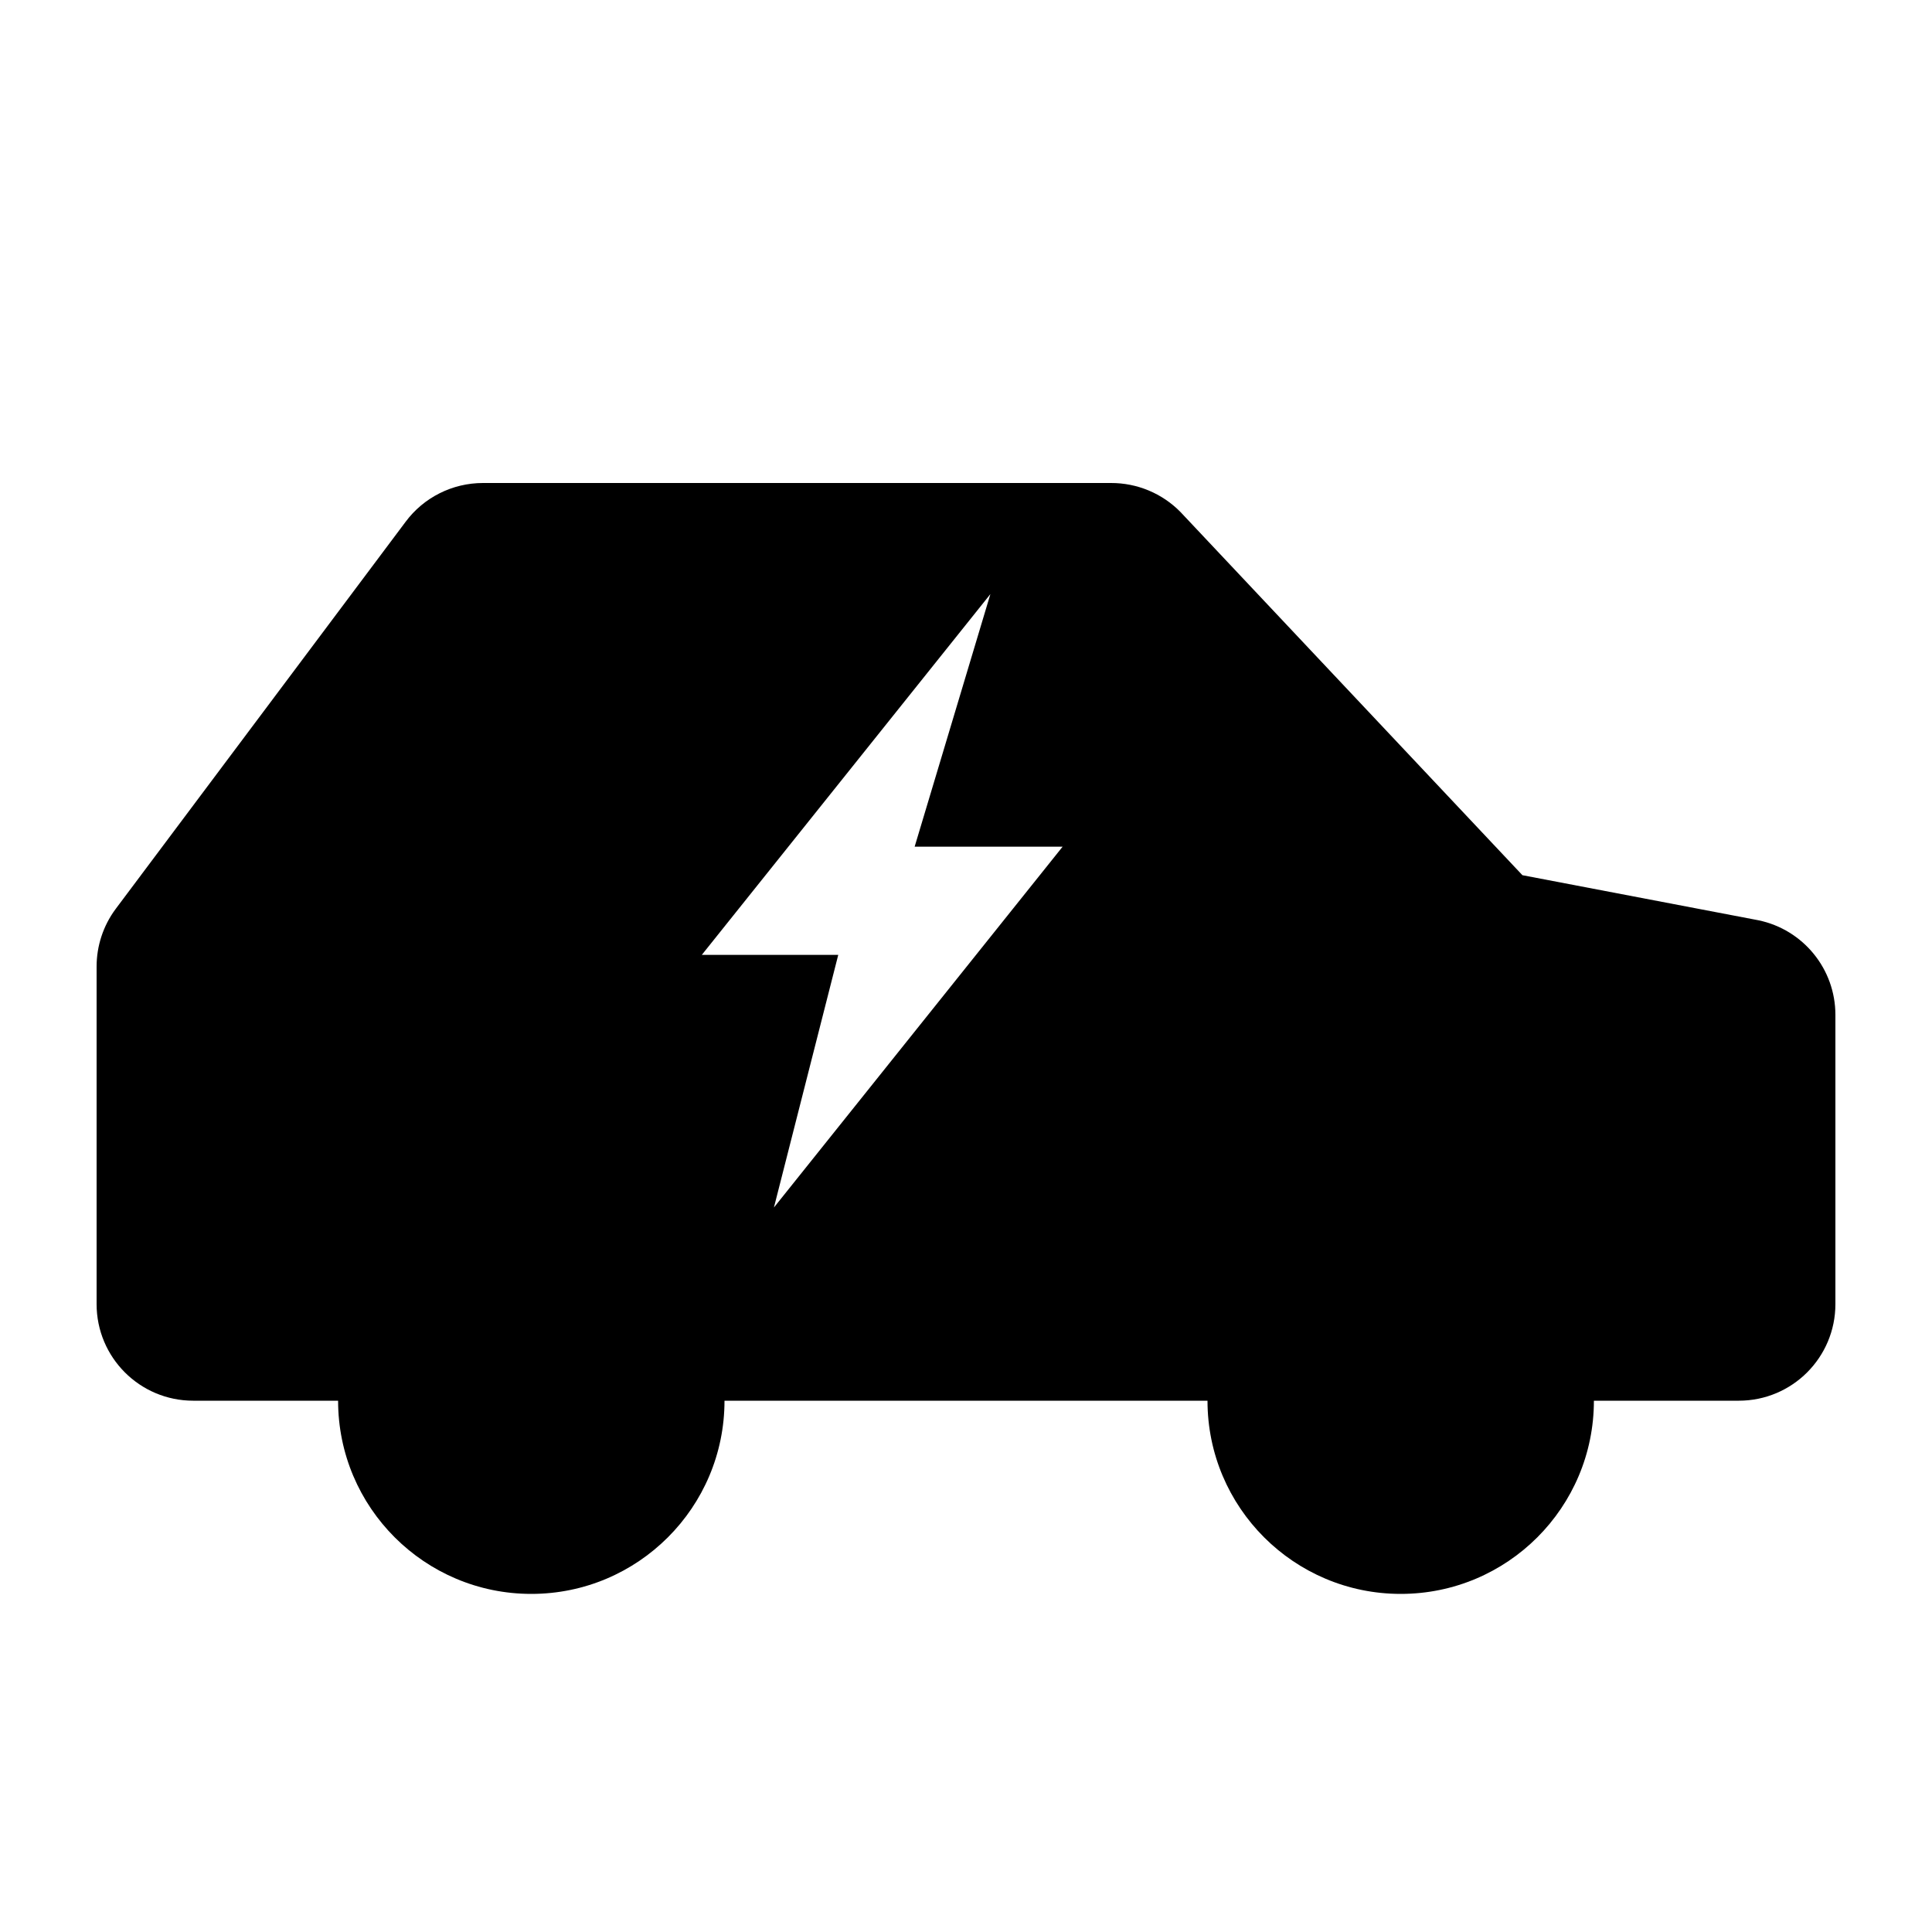 <svg width="24" height="24" viewBox="0 0 24 24" fill="currentColor" xmlns="http://www.w3.org/2000/svg">
<path fill-rule="evenodd" clip-rule="evenodd" d="M21.844 11.432L18.912 10.872L14.664 6.36C14.436 6.128 14.125 5.999 13.8 6H6C5.62 6 5.263 6.179 5.037 6.484L1.44 11.287L1.437 11.292L1.434 11.295C1.282 11.501 1.2 11.751 1.2 12.007V16.2C1.2 16.863 1.737 17.4 2.4 17.4H4.2C4.2 18.726 5.275 19.8 6.6 19.8C7.925 19.8 9 18.726 9 17.4H15C15 18.726 16.075 19.8 17.4 19.8C18.726 19.8 19.8 18.726 19.8 17.4H21.6C22.263 17.4 22.8 16.863 22.8 16.2V12.607C22.8 12.038 22.401 11.548 21.844 11.432ZM9.614 15L10.413 11.862H8.718L12.303 7.38L11.362 10.518H13.2L9.614 15Z" fill="currentColor"/>
</svg>
